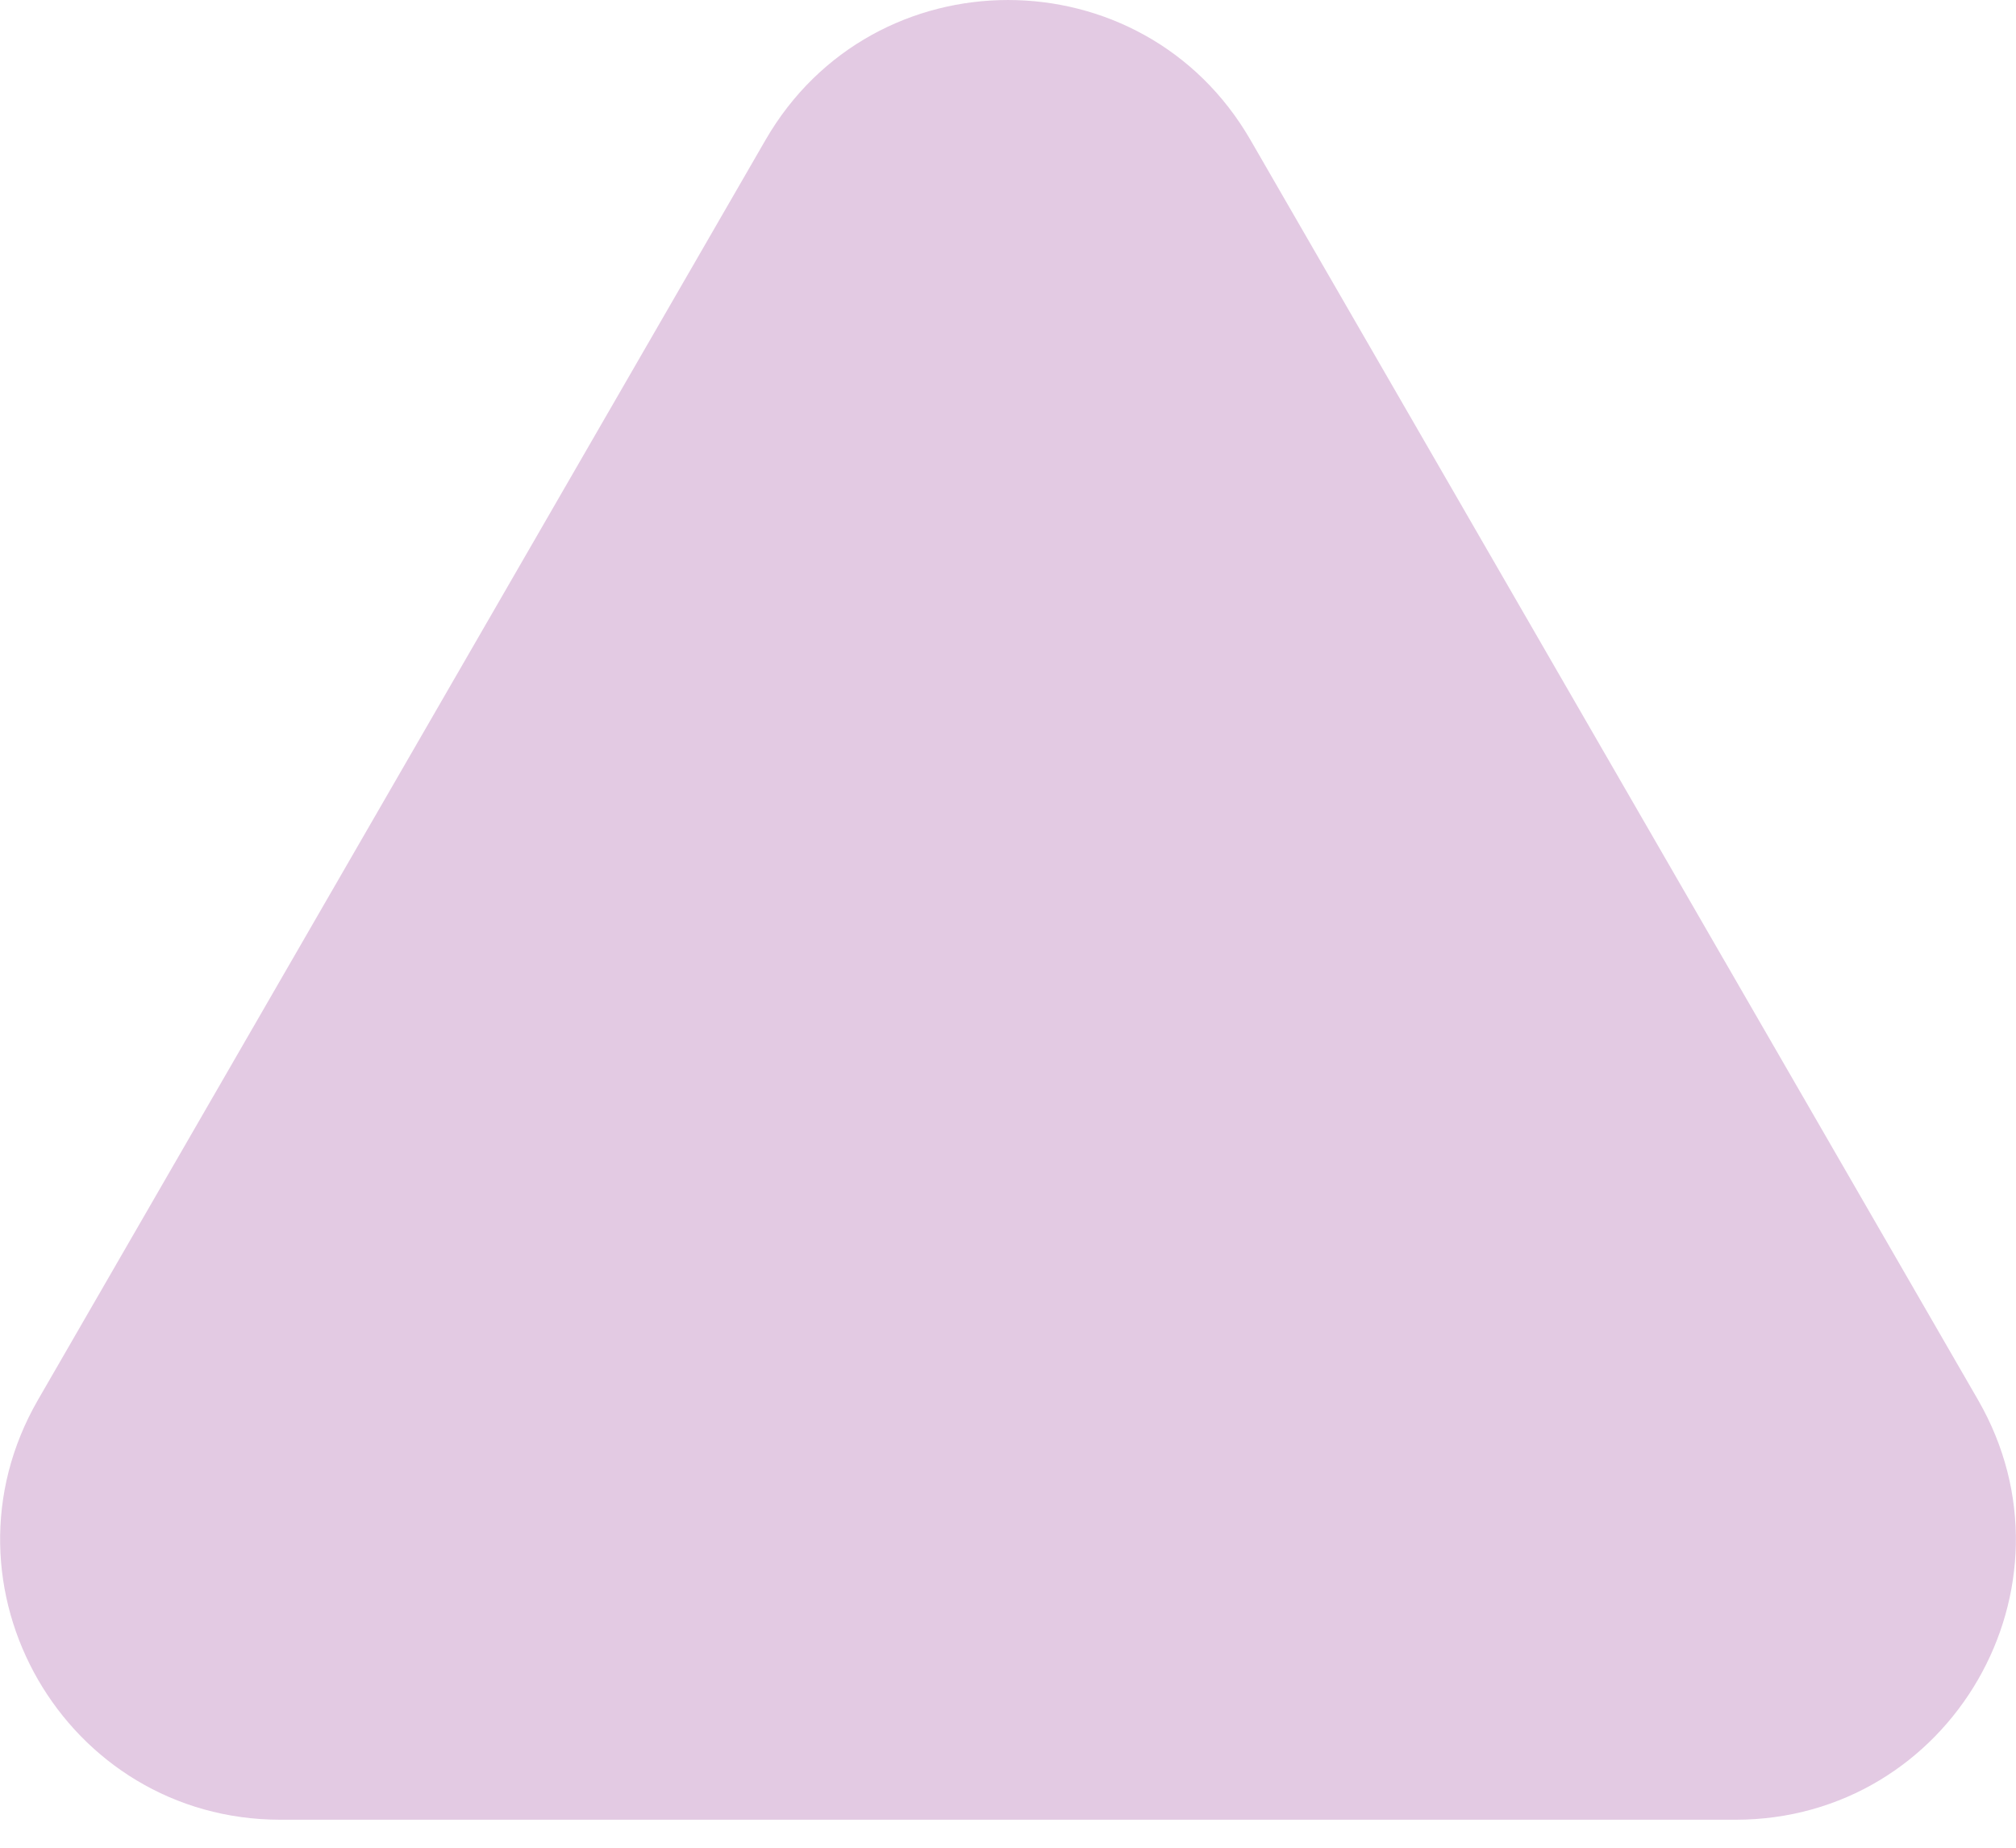 <svg width="36" height="33" viewBox="0 0 36 33" fill="none" xmlns="http://www.w3.org/2000/svg">
<path d="M13.67 2.5C15.594 -0.833 20.406 -0.833 22.33 2.5L35.321 25C37.245 28.333 34.839 32.5 30.99 32.5H5.01C1.161 32.5 -1.245 28.333 0.679 25L13.67 2.5Z" fill="#E3CAE3"/>
</svg>
